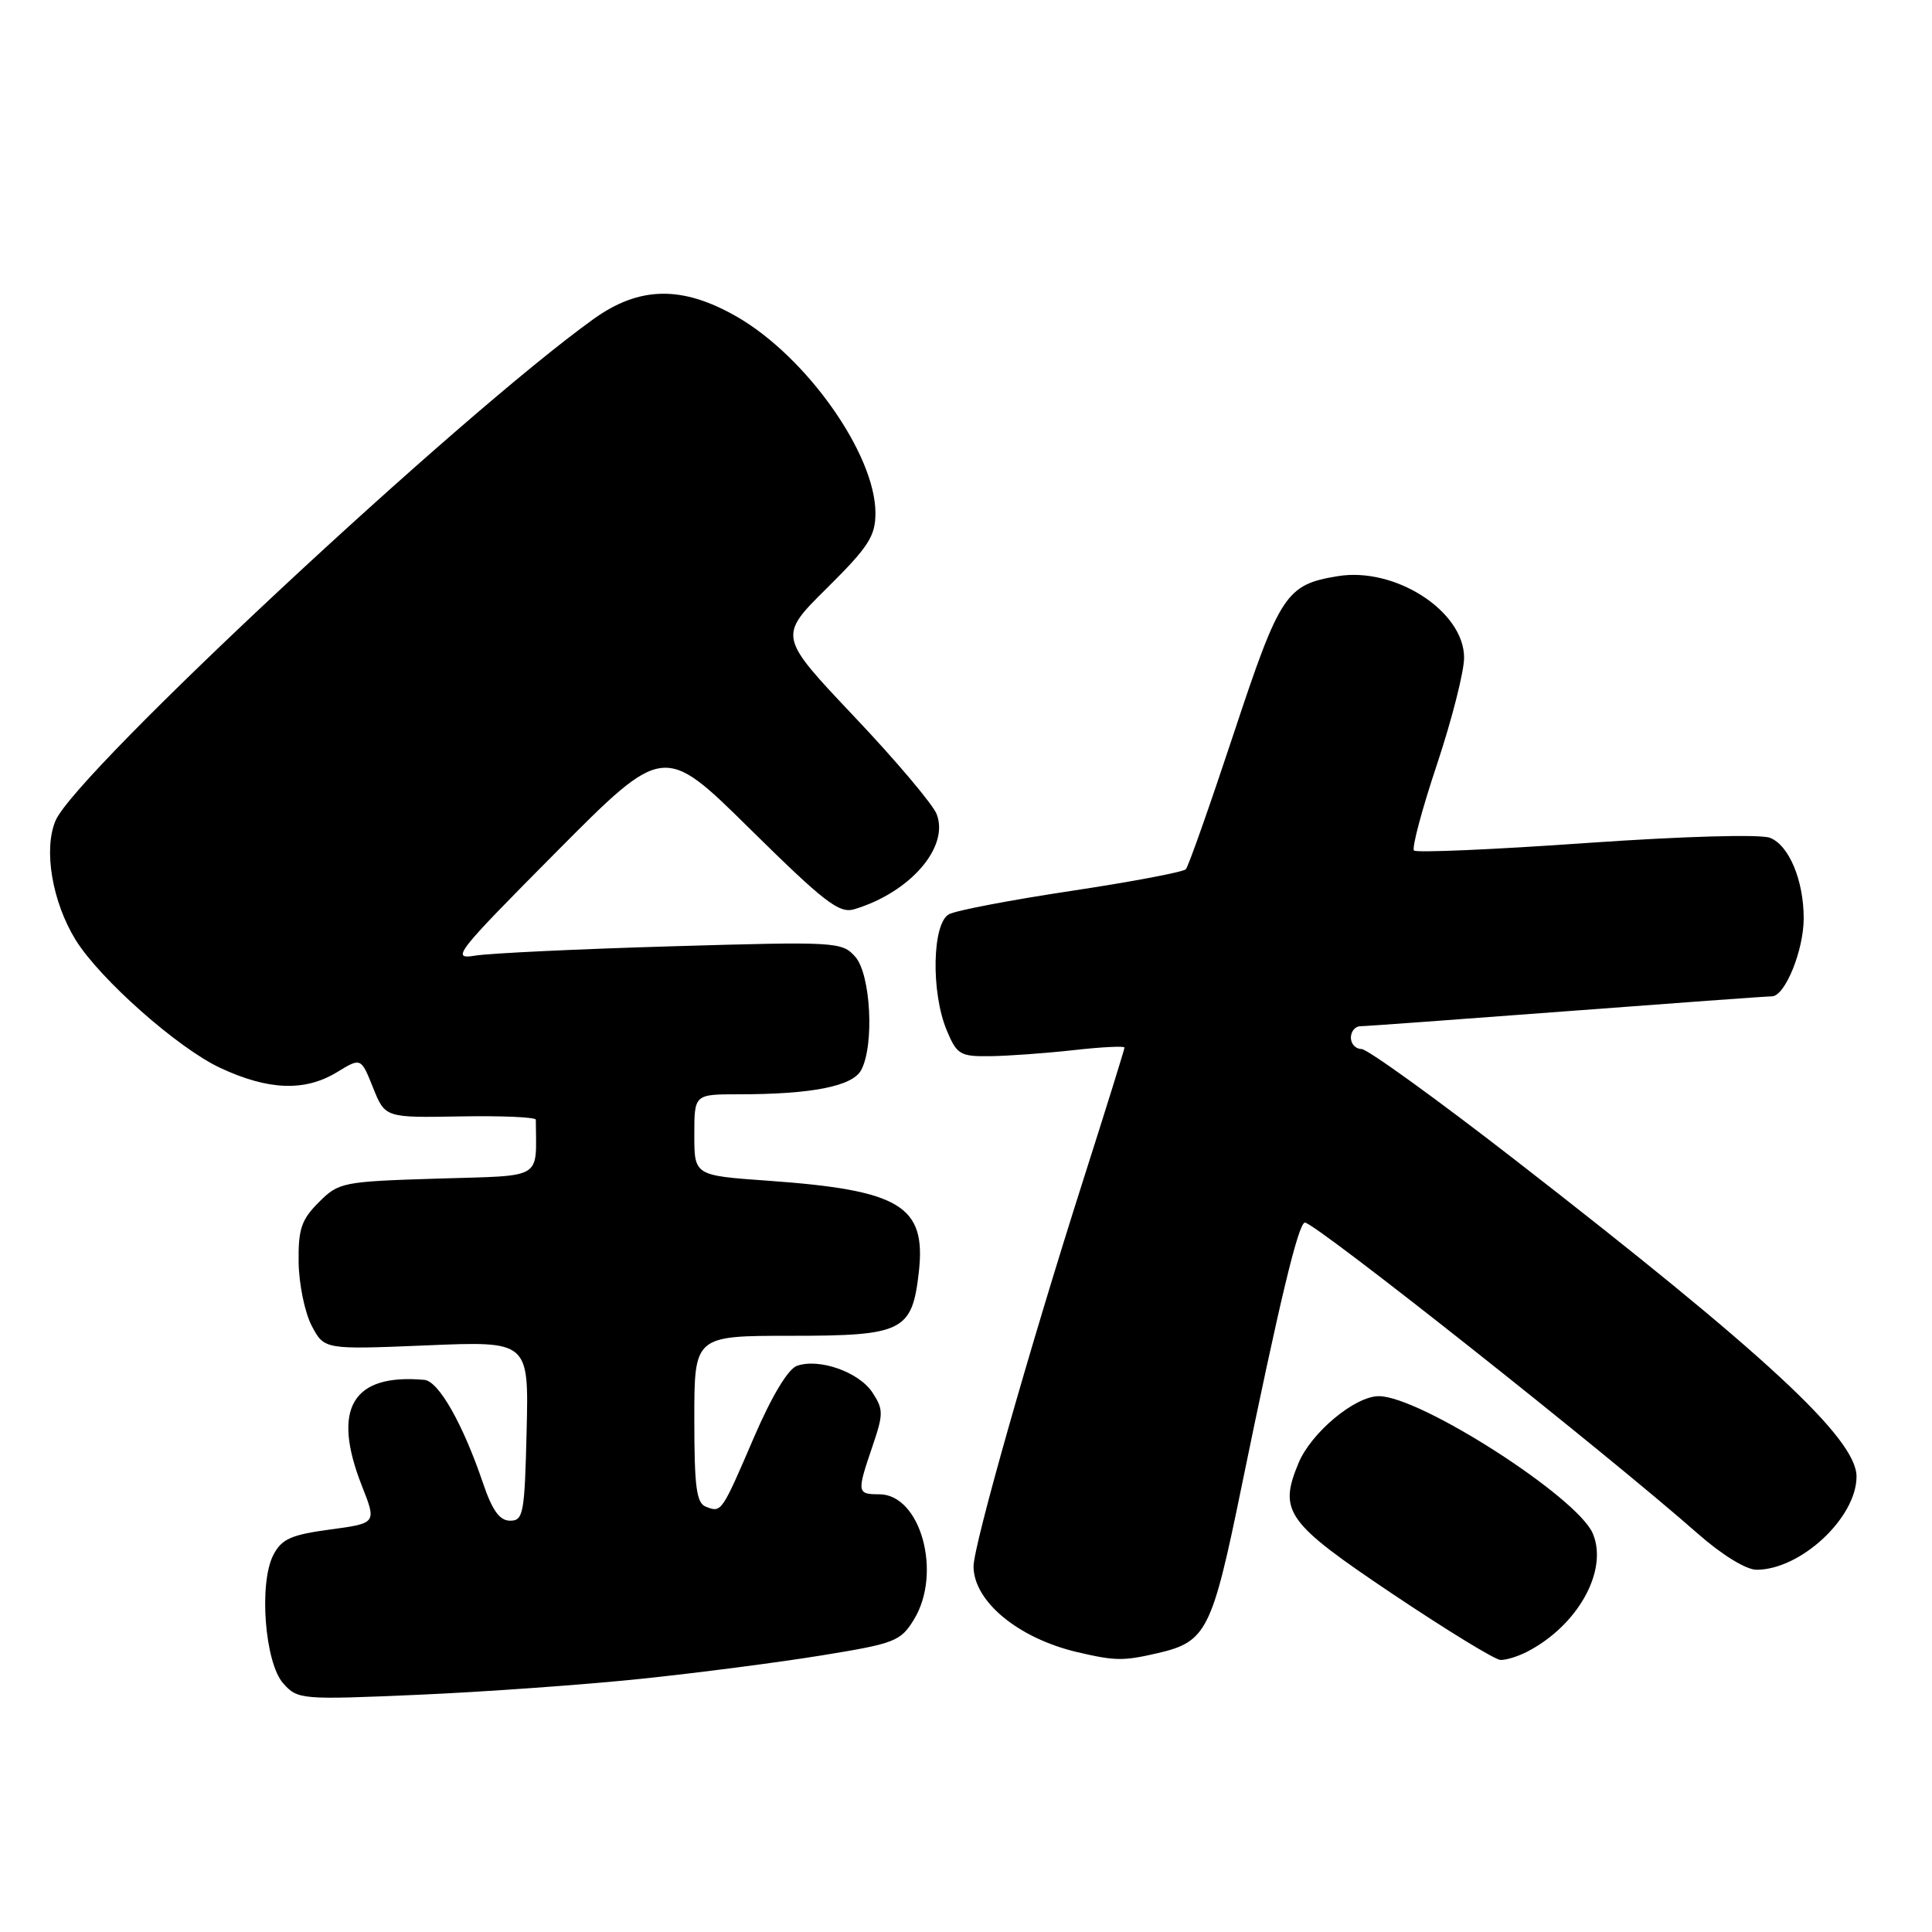 <?xml version="1.0" encoding="UTF-8" standalone="no"?>
<!DOCTYPE svg PUBLIC "-//W3C//DTD SVG 1.1//EN" "http://www.w3.org/Graphics/SVG/1.1/DTD/svg11.dtd" >
<svg xmlns="http://www.w3.org/2000/svg" xmlns:xlink="http://www.w3.org/1999/xlink" version="1.1" viewBox="0 0 256 256">
 <g >
 <path fill="currentColor"
d=" M 84.87 222.46 C 92.37 221.68 103.16 220.28 108.87 219.35 C 118.60 217.77 119.34 217.48 121.11 214.58 C 124.87 208.42 121.98 198.00 116.51 198.00 C 113.55 198.00 113.52 197.77 115.60 191.66 C 117.07 187.35 117.07 186.76 115.60 184.51 C 113.82 181.80 108.55 179.94 105.60 180.98 C 104.42 181.40 102.26 184.99 99.92 190.42 C 95.60 200.46 95.61 200.45 93.54 199.65 C 92.28 199.17 92.00 197.05 92.00 188.03 C 92.00 177.00 92.00 177.00 104.85 177.00 C 119.66 177.00 120.86 176.40 121.75 168.56 C 122.74 159.77 119.31 157.70 101.75 156.45 C 92.00 155.76 92.00 155.76 92.00 150.38 C 92.00 145.00 92.00 145.00 97.86 145.00 C 107.57 145.00 112.96 143.94 114.11 141.79 C 115.88 138.49 115.38 129.08 113.32 126.77 C 111.56 124.79 110.82 124.75 89.00 125.39 C 76.62 125.75 64.92 126.31 63.00 126.62 C 59.70 127.17 60.30 126.40 73.72 112.88 C 87.95 98.56 87.95 98.56 99.41 109.87 C 109.23 119.55 111.20 121.08 113.19 120.48 C 120.60 118.26 125.82 112.23 124.11 107.87 C 123.60 106.57 118.67 100.73 113.15 94.91 C 103.13 84.31 103.13 84.31 109.56 77.94 C 115.09 72.46 116.00 71.05 116.00 67.98 C 116.00 60.20 106.86 47.25 97.61 41.95 C 90.41 37.82 84.74 37.91 78.68 42.25 C 60.93 54.98 10.06 102.39 7.36 108.74 C 5.74 112.55 6.91 119.49 10.02 124.54 C 13.23 129.73 23.59 138.90 29.20 141.51 C 35.58 144.48 40.41 144.66 44.67 142.06 C 47.83 140.13 47.83 140.13 49.43 144.12 C 51.03 148.11 51.03 148.11 61.01 147.93 C 66.50 147.83 71.00 148.03 71.00 148.37 C 71.03 156.44 72.22 155.73 57.99 156.17 C 45.38 156.56 44.88 156.66 42.24 159.31 C 39.93 161.62 39.51 162.86 39.57 167.27 C 39.61 170.15 40.39 173.93 41.30 175.67 C 42.97 178.83 42.97 178.83 56.52 178.27 C 70.07 177.70 70.07 177.70 69.78 189.60 C 69.52 200.54 69.35 201.50 67.60 201.50 C 66.20 201.50 65.23 200.15 63.99 196.49 C 61.32 188.64 58.12 183.01 56.23 182.84 C 46.67 181.98 43.92 186.64 47.95 196.88 C 49.91 201.84 49.91 201.84 43.73 202.67 C 38.60 203.36 37.33 203.92 36.24 206.00 C 34.27 209.73 35.08 220.32 37.54 223.07 C 39.45 225.20 39.89 225.24 55.37 224.57 C 64.11 224.19 77.38 223.24 84.87 222.46 Z  M 153.40 219.05 C 159.88 217.55 160.60 216.10 164.51 197.00 C 169.54 172.46 172.05 162.00 172.91 162.00 C 174.27 162.00 212.86 192.55 224.95 203.20 C 228.16 206.03 231.37 208.00 232.75 208.00 C 238.60 208.00 246.00 201.10 246.00 195.65 C 246.00 190.62 233.91 179.42 200.66 153.62 C 190.30 145.58 181.18 139.00 180.41 139.00 C 179.63 139.00 179.00 138.32 179.00 137.50 C 179.00 136.68 179.56 135.99 180.25 135.98 C 180.94 135.98 193.20 135.08 207.50 134.00 C 221.80 132.92 234.09 132.02 234.80 132.02 C 236.53 131.99 239.00 125.92 239.00 121.68 C 239.00 116.64 237.04 111.97 234.52 111.01 C 233.23 110.52 223.01 110.81 210.11 111.71 C 197.92 112.57 187.68 113.01 187.36 112.70 C 187.05 112.38 188.41 107.26 190.40 101.31 C 192.38 95.36 194.00 88.99 194.00 87.15 C 194.00 81.00 184.89 75.11 177.29 76.34 C 170.41 77.46 169.61 78.67 163.47 97.21 C 160.32 106.72 157.47 114.81 157.13 115.18 C 156.78 115.55 149.97 116.84 142.00 118.04 C 134.03 119.24 126.71 120.63 125.75 121.14 C 123.52 122.33 123.34 131.48 125.45 136.53 C 126.79 139.74 127.22 140.00 131.20 139.95 C 133.56 139.92 138.54 139.56 142.25 139.15 C 145.96 138.73 149.00 138.58 149.00 138.81 C 149.00 139.04 146.54 146.94 143.53 156.37 C 136.43 178.61 129.00 204.79 129.00 207.55 C 129.00 212.18 134.91 217.07 142.72 218.91 C 147.76 220.09 148.82 220.11 153.40 219.05 Z  M 202.32 218.88 C 209.07 215.41 213.14 208.10 211.05 203.19 C 209.01 198.37 188.17 185.00 182.70 185.00 C 179.53 185.00 173.72 189.84 172.05 193.89 C 169.39 200.30 170.45 201.76 184.50 211.19 C 191.65 215.98 198.09 219.93 198.82 219.95 C 199.54 219.98 201.11 219.50 202.32 218.88 Z "/>
</g>
</svg>
